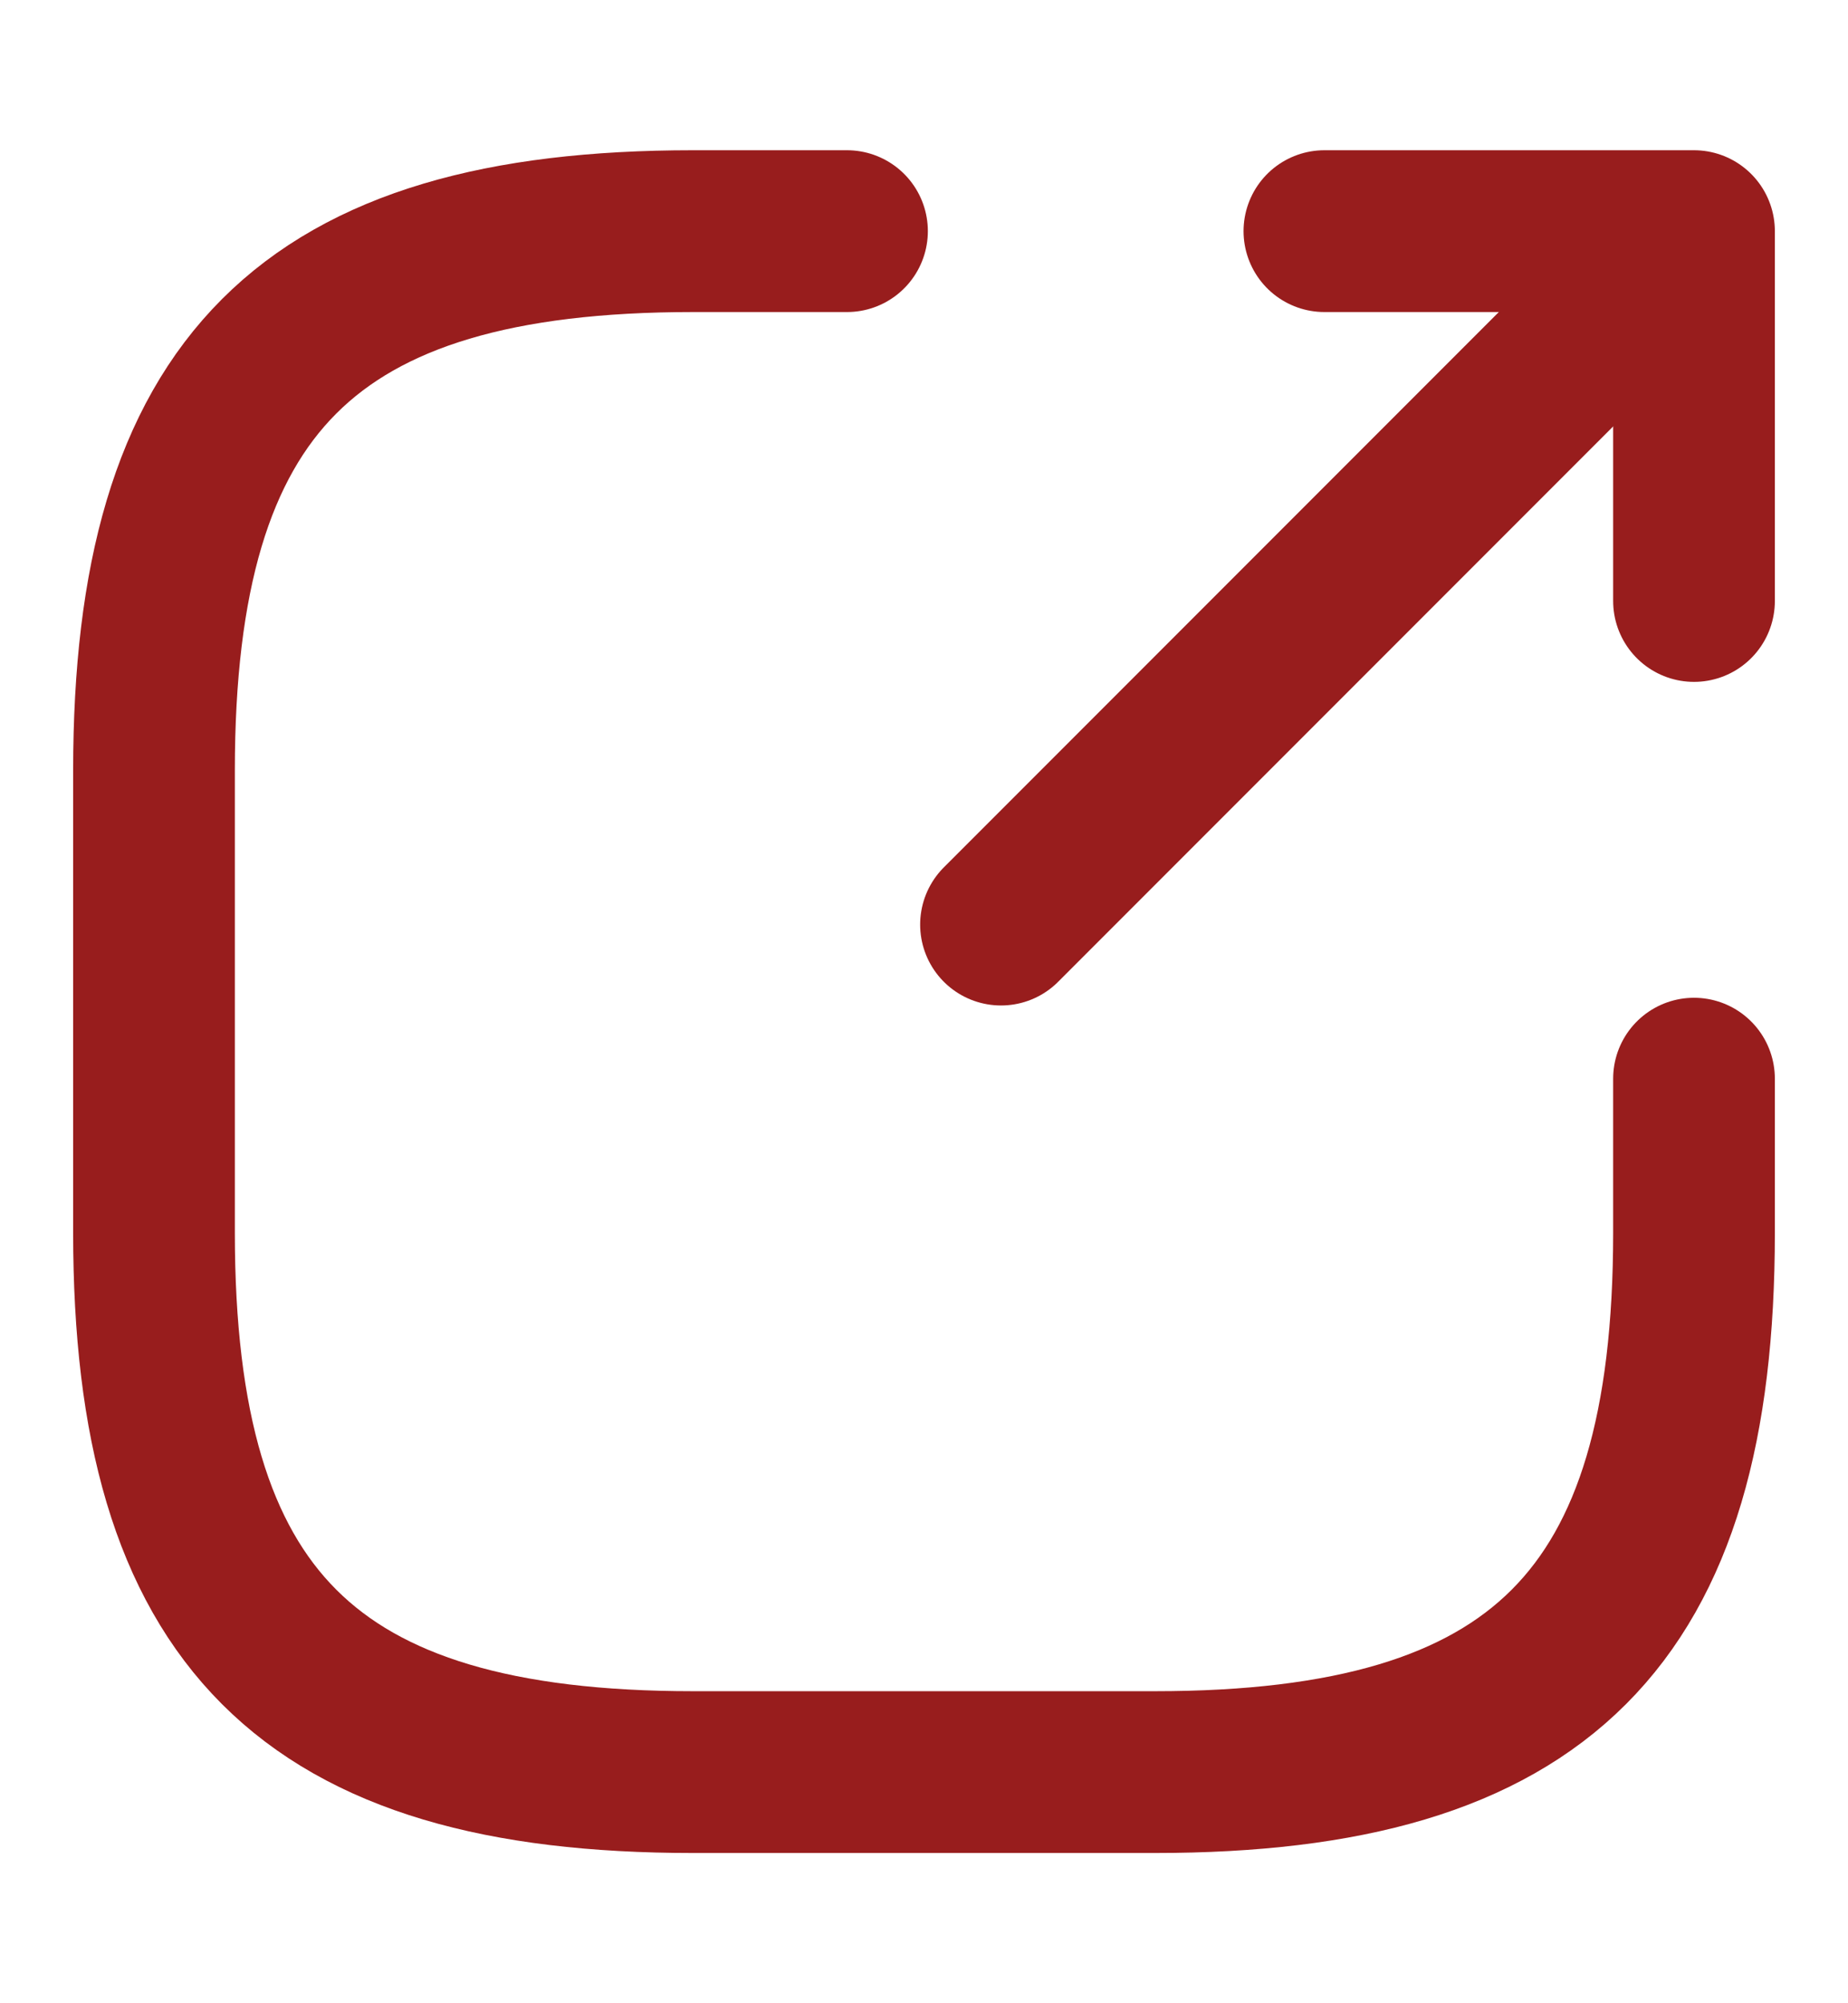 <svg width="12" height="13" viewBox="0 0 12 13" fill="none" xmlns="http://www.w3.org/2000/svg">
<g id="vuesax/linear/export">
<g id="export">
<path id="Vector" d="M6.5 6L10.6 1.9" stroke="#981D1D" stroke-width="1.05" stroke-linecap="round" stroke-linejoin="round"/>
<path id="Vector_2" d="M11 3.9V1.5H8.6" stroke="#981D1D" stroke-width="1.05" stroke-linecap="round" stroke-linejoin="round"/>
<path id="Vector_3" d="M5.5 1.5H4.5C2 1.5 1 2.5 1 5V8C1 10.5 2 11.5 4.5 11.5H7.5C10 11.5 11 10.5 11 8V7" stroke="#981D1D" stroke-width="1.05" stroke-linecap="round" stroke-linejoin="round"/>
</g>
</g>
</svg>
